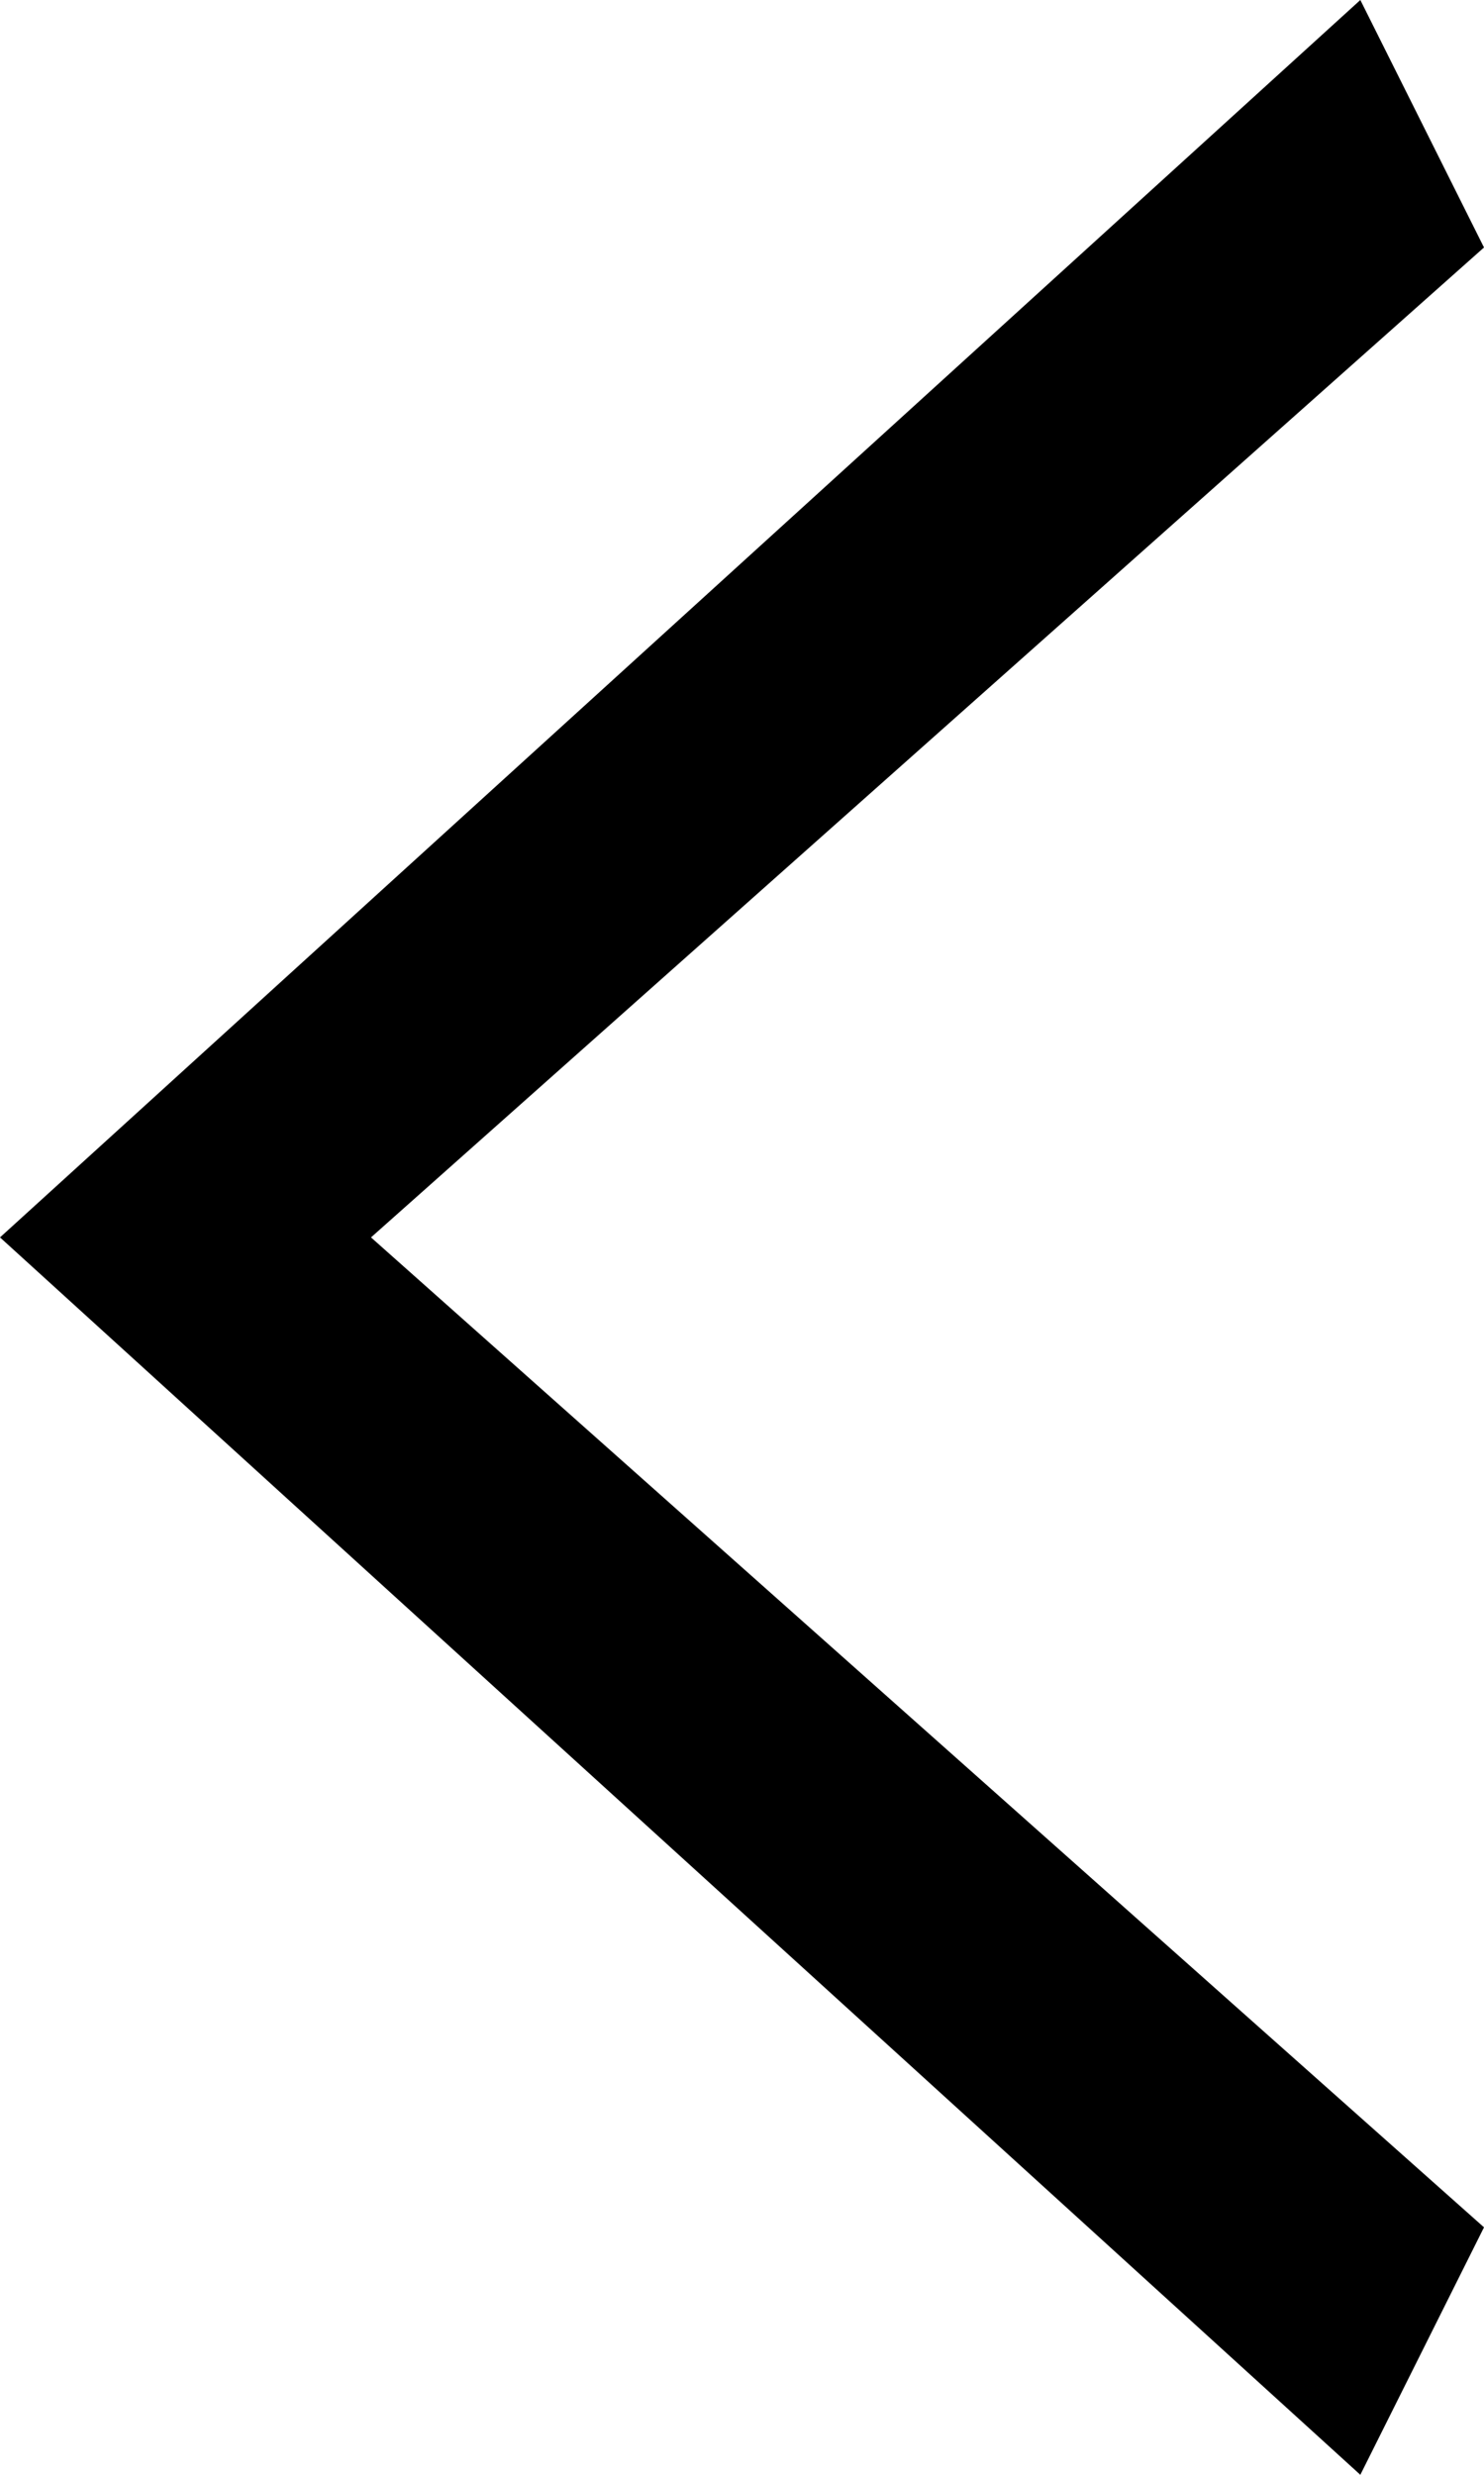 <svg xmlns="http://www.w3.org/2000/svg" width="12" height="20" viewBox="0 0 12 20">
  <defs>
    <style>
      .IconArrowLeftPath {        
        fill-rule: evenodd;
      }
    </style>
  </defs>
  <path id="icon-arrow-left" data-name="icon-arrow-left" class="IconArrowLeftPath" d="M38,602L27,592l11-10,1,2-9,8,9,8Z" transform="translate(-27 -582)"/>
</svg>
